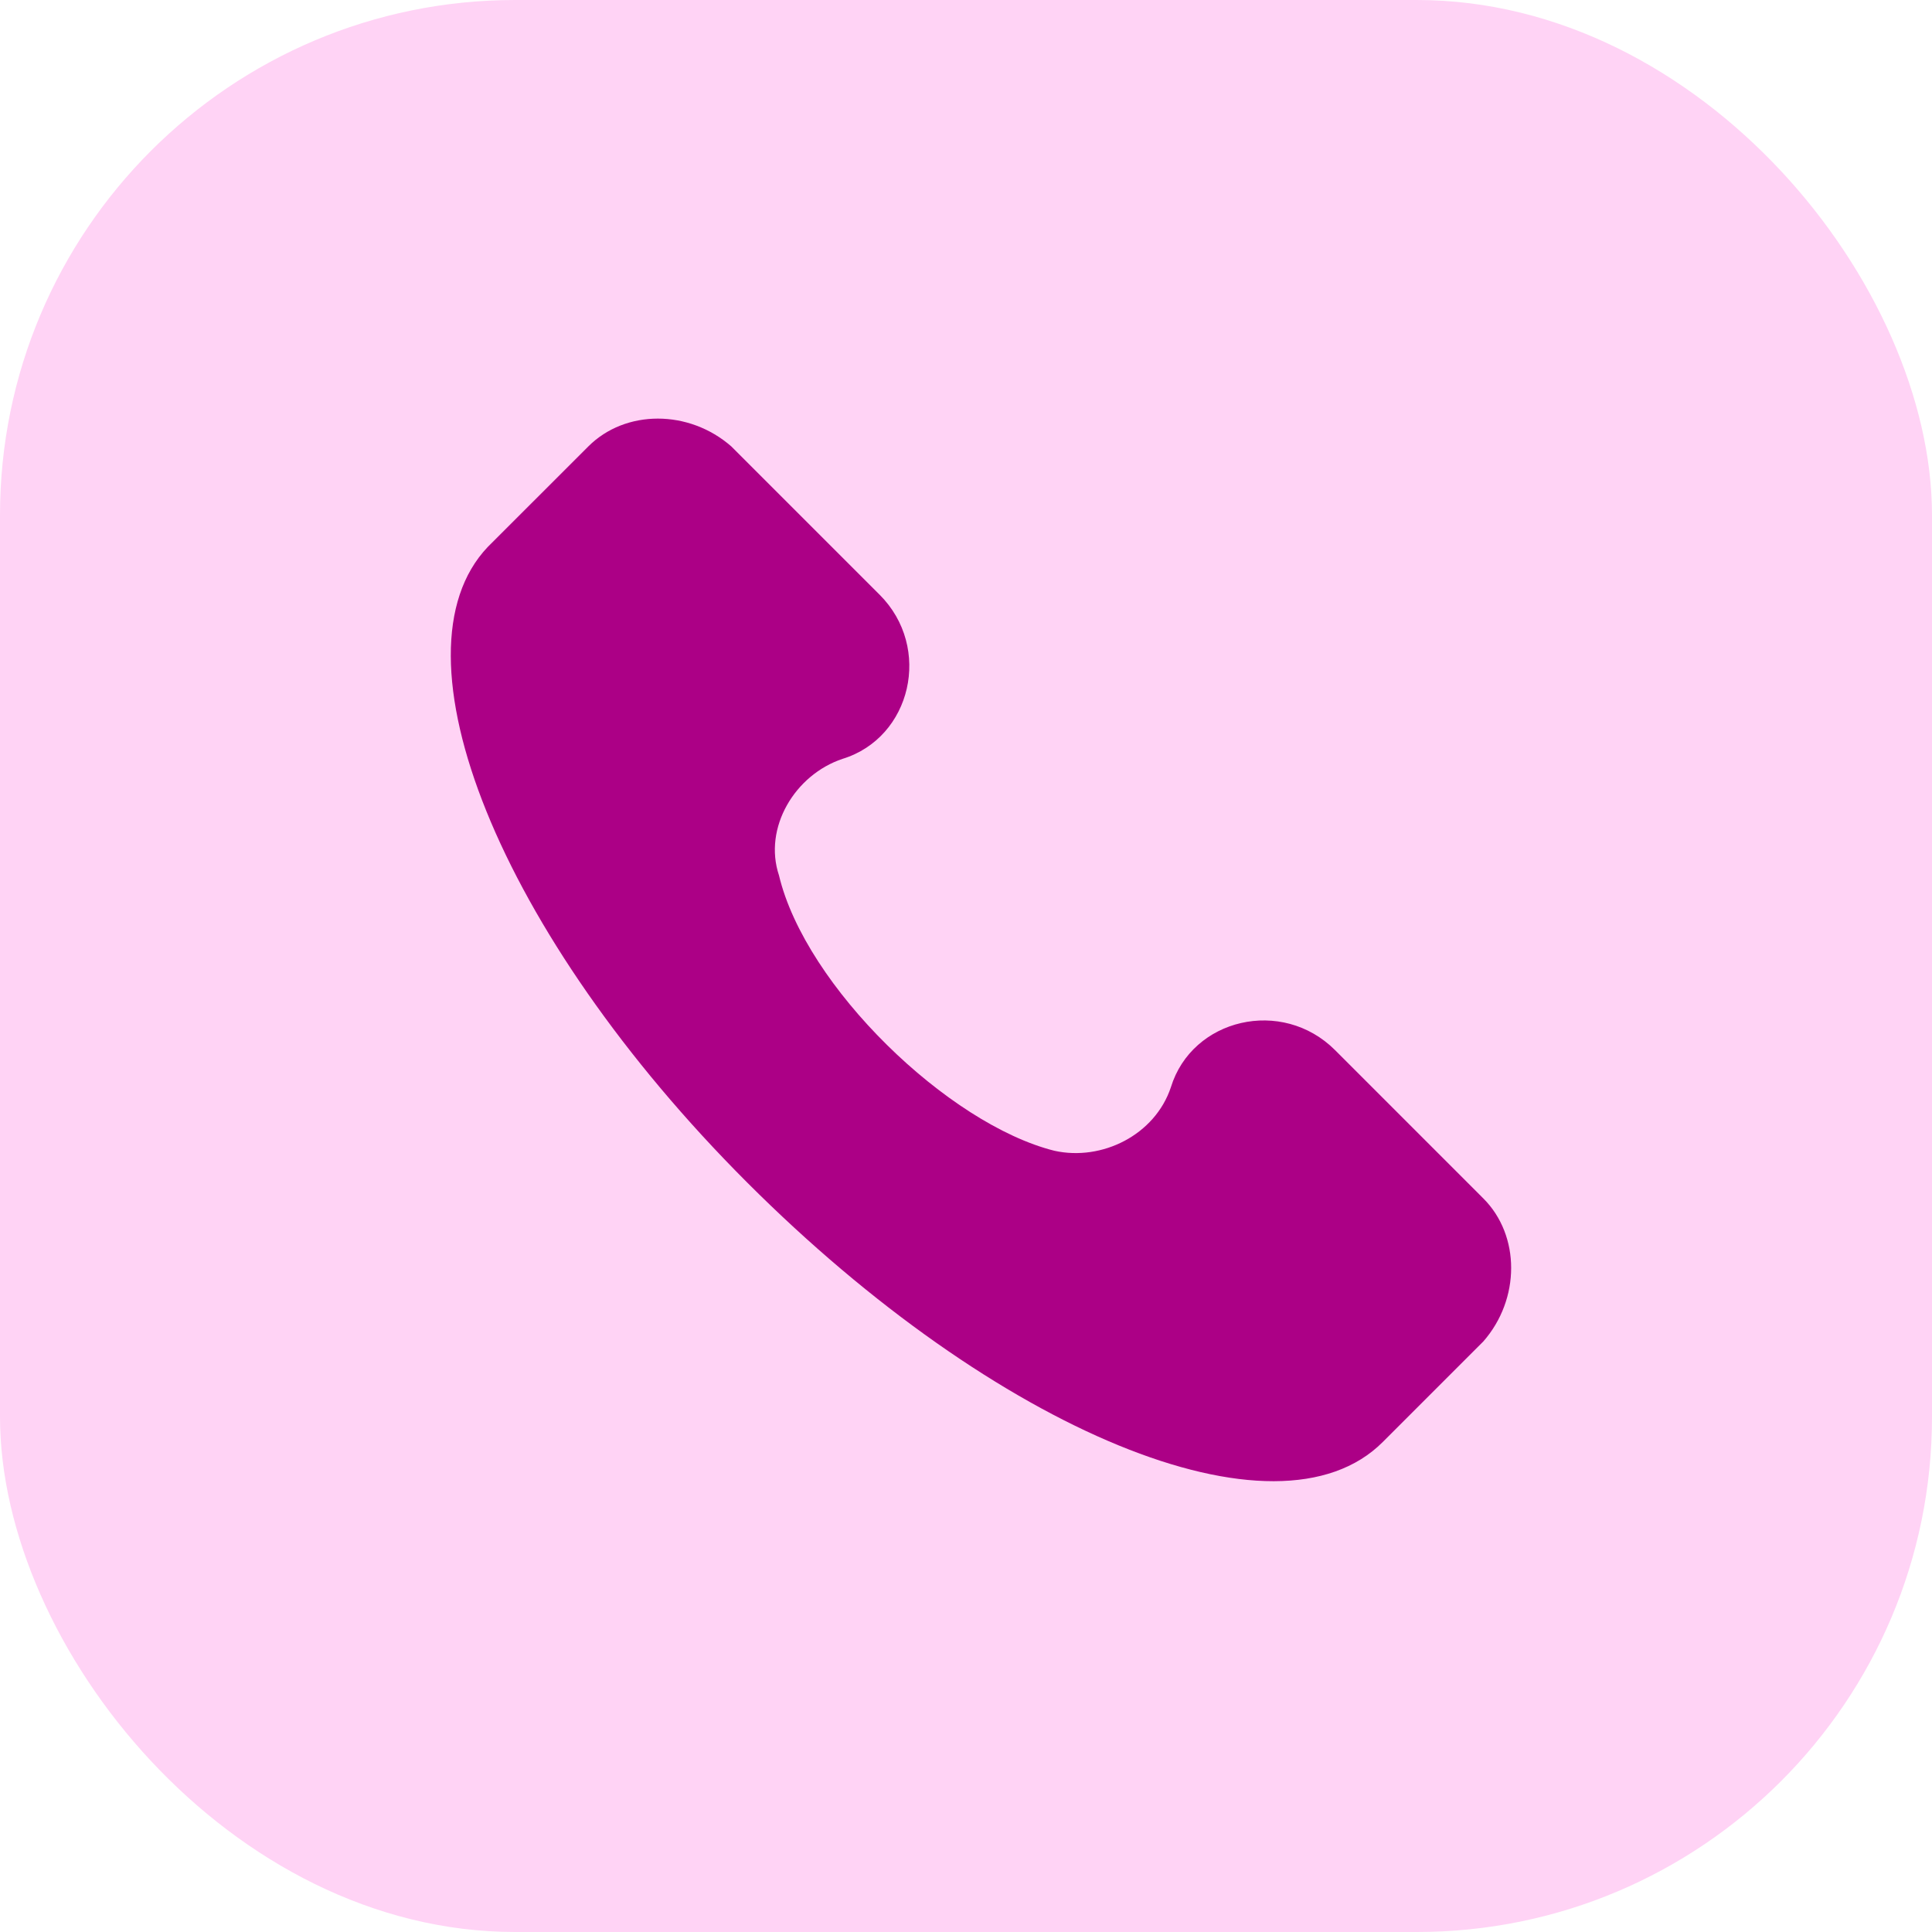 <svg width="60" height="60" viewBox="0 0 60 60" fill="none" xmlns="http://www.w3.org/2000/svg">
<rect width="60" height="60" rx="16" fill="#FFD3F5"/>
<path d="M46.067 37.219L41.462 32.613C39.817 30.969 37.021 31.627 36.363 33.765C35.87 35.245 34.225 36.067 32.745 35.738C29.455 34.916 25.015 30.64 24.192 27.186C23.699 25.706 24.686 24.061 26.166 23.567C28.304 22.91 28.962 20.113 27.317 18.469L22.712 13.864C21.396 12.712 19.422 12.712 18.271 13.864L15.146 16.988C12.021 20.278 15.475 28.995 23.205 36.725C30.936 44.456 39.653 48.074 42.942 44.784L46.067 41.659C47.218 40.344 47.218 38.37 46.067 37.219Z" fill="#AC0086"/>
</svg>
